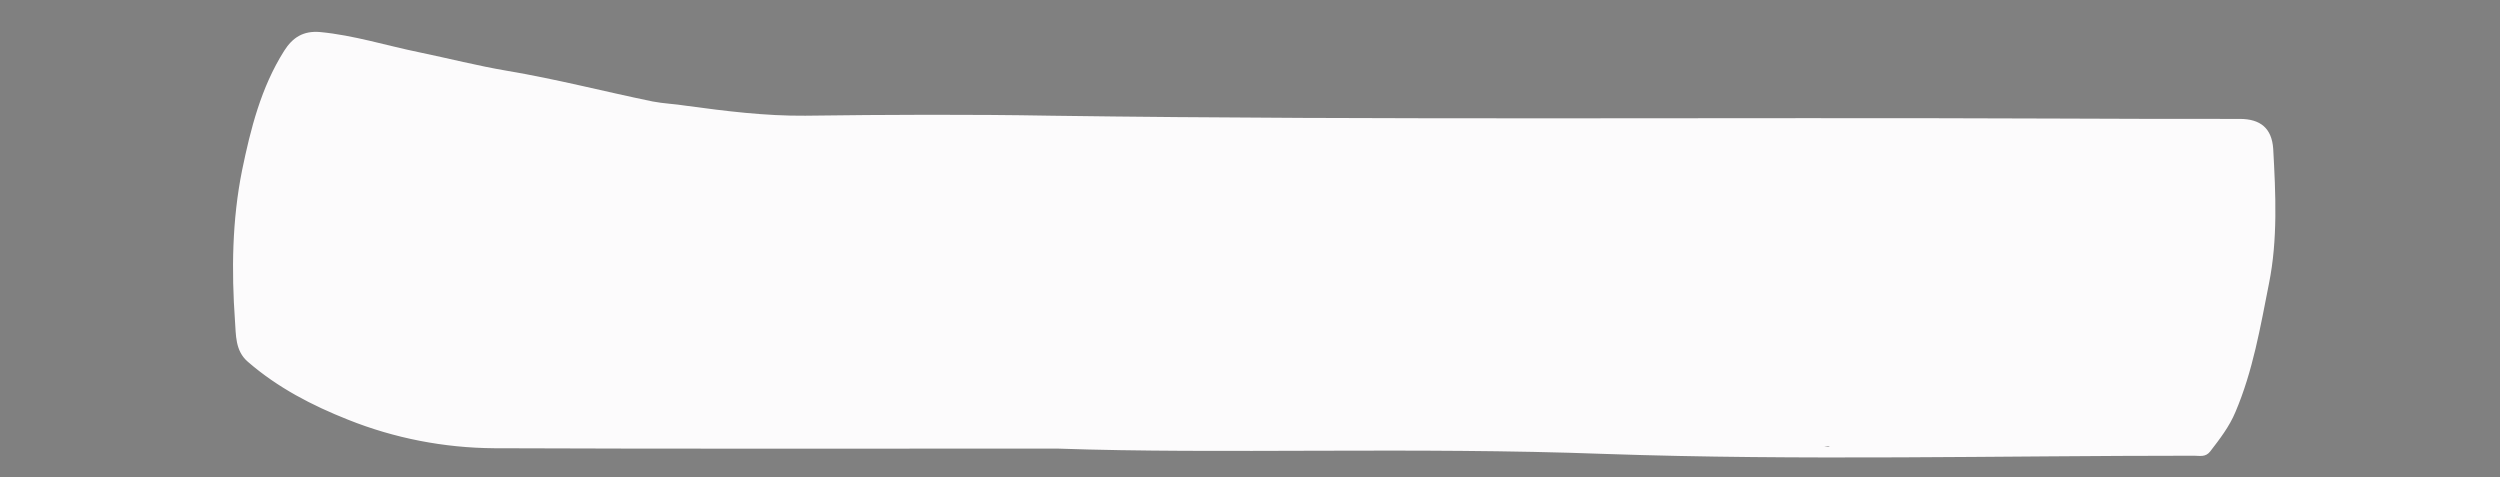 <?xml version="1.0" encoding="utf-8"?>
<!-- Generator: Adobe Illustrator 19.0.0, SVG Export Plug-In . SVG Version: 6.00 Build 0)  -->
<svg version="1.1" id="Capa_1" xmlns="http://www.w3.org/2000/svg" xmlns:xlink="http://www.w3.org/1999/xlink" x="0px" y="0px"
	 width="702.2px" height="134px" viewBox="76 -12 702.2 134" style="enable-background:new 76 -12 702.2 134;" xml:space="preserve"
	>
<rect x="76" y="-12" width="702.2" height="134" fill="#808080" stroke="none"/>
<style type="text/css">
	.st0{fill:#FCFBFC;}
	.st1{fill:#0A0A0A;}
</style>
<g id="Capa_2">
</g>
<g id="Capa_1_1_">
	<g>
		<path class="st0" d="M373,114c-57.9,0-108.1,0.1-158.2-0.1c-14.1-0.1-28-2.8-41-8c-10.1-4-19.8-9-28.2-16.3
			c-3.6-3.1-3.3-7.6-3.6-11.5c-1-14.1-0.8-28.4,2-42.3c2.4-11.6,5.3-23.2,11.8-33.5c2.4-3.8,5.4-5.7,10.1-5.3
			c9.5,0.9,18.6,3.8,27.9,5.7c8.2,1.7,16.4,3.8,24.7,5.2c13.7,2.3,27.2,5.8,40.8,8.6c3.1,0.6,6.3,0.7,9.4,1.2
			c11.1,1.5,22.2,2.9,33.5,2.8c23-0.3,46-0.4,69,0c94.1,1.3,188.3,0.4,282.4,0.8c17.2,0.1,34.3,0.1,51.5,0.1c5.8,0,9,2.6,9.4,8.4
			c0.7,12.7,1.3,25.5-1.2,37.9c-2.4,12.1-4.5,24.5-9.4,36c-1.7,4.1-4.4,7.6-7.1,11.1c-1.3,1.7-3,1.2-4.5,1.2
			c-55.2,0-110.4,1.4-165.5-0.5C472.9,113.5,419,115.6,373,114z M589.5,113.4c4.1-1.1,8.8-2.2,12.7-6c3.4-3.4,4.7-7.6,5.3-11.8
			c0.7-4.6-0.7-9.3-1.4-14c-1.3-9.1-3.6-18.3-1.5-27.7c0.3-1.5,0.3-3.3-1.7-3.6c-1.5-0.2-3.8-0.6-4.2,1.5c-0.8,3.6-2.5,2.6-4.7,1.6
			c-6.4-3.1-12.7-1.7-17.8,2.4c-8.1,6.4-10.9,17-5.7,26.5c4.8,8.8,13.7,12.6,22.9,9.3c2.4-0.8,5.6-3.5,7-2c2.1,2.2,0.4,6,0.3,9.1
			c-0.1,1.8-1.8,2.6-2.6,3.9c-2.7,4.7-7.6,5.1-12.4,4.5c-3.9-0.5-7-2.8-7.7-6.8c-0.5-2.9-1.8-3.7-4.3-2.9c-3.1,1-2.3,3.6-1.5,5.4
			C575.2,109.8,581.2,112.6,589.5,113.4z M294,41.4c-6.4-6.1-21.3-7.7-27.7-3.1c-7.1,5-11.9,12.1-13.2,20.5
			c-3.1,19,5.3,34.1,27.2,34.5c3.6,0.1,6.6-1.7,9.9-2.3c7.1-1.2,14-10.7,12.8-18.1c-0.3-2.1-0.8-3-3-2.9c-1.9,0.1-3.6,0.1-3.5,2.9
			c0.1,2.6-0.1,5.5-1.8,7.6c-5.8,6.8-13.5,7.9-21.6,5.6c-7-2-12.4-8.2-13.6-15.8c-1.4-8.6,1.2-16.2,6.5-22.9
			c4-5.1,12.9-7.1,18.9-4.6c3.3,1.4,6,3.3,8.1,6.2c1.1,1.6,3.4,2.9,5.7,1.9c2.1-0.8,1.1-2.9,1.2-4.4c0.1-2.3,0.1-4.7,0-7
			c0-1.7,0.2-3.4-2.3-3.6c-2.6-0.1-3,1.4-2.9,3.5C294.6,40,294.3,40.5,294,41.4z M465.6,56c0-7.7,0-15.2,0-22.7c0-1.5,0.2-3-1.9-3.4
			c-2.2-0.4-3.5,0.7-4.3,2.4c-0.4,0.8-0.2,2-0.3,3c-0.4,17.6-0.9,35.2-1.3,52.9c0,2.1,0,4.8,3,4.7c2.7-0.1,3.8-2.2,3.8-5
			c0-5.5,0-11,0.1-16.5c0-3.5,1-6.6,3.2-9.4c4.8-6.5,12.7-6.8,16.1,0c1.4,2.8,1.4,6.5,1.5,9.8c0.3,5.7,0.2,11.3,0.2,17
			c0,2.5,1.4,3.8,3.6,4.3c2.4,0.5,2.8-1.5,2.8-3.1c0.1-9.5,0.8-19.1-1.4-28.3c-1.5-5.9-5.4-10.8-13.3-10.8
			C472.3,51,469.1,54,465.6,56z M329.6,93.1c13.1,0,21.6-8,21.6-20.2c-0.1-12.5-9.3-21.8-21.8-22c-11.4-0.2-21,9.1-21,22.1
			C308.4,85.6,317.1,92.9,329.6,93.1z M358.2,73.8c0,0.7,0,1.3,0,2c-0.2,14.9,12.1,20,23.6,17.1c4.1-1,7.5-4.8,11.7-0.1
			c0.8,0.8,4,1.2,4.8-1.6c0.6-2,0.5-3.5-2.3-4.3c-2.7-0.8-2.9-3.7-3.2-6.4c-0.8-8,1.5-15.7,1.9-23.6c0.1-1.2,0.5-2.7-1.6-3
			c-1.5-0.2-3.7-0.8-4.1,0.6c-1.2,4.4-2.6,2.3-4.4,0.6c-0.9-0.8-2.3-1.1-3.6-1.4C369.5,50.8,357.2,59.2,358.2,73.8z M414.5,73.2
			c-0.3-9.4,3.7-13.1,10.2-15.8c4.6-1.9,11.7,1.1,15.4,6.4c1.3,1.9,2.4,4.1,4.7,2.4c2.3-1.7,1-4.4-0.3-6.2
			c-6.7-9-15.6-10.8-24.2-7.1c-7.8,3.3-12.5,10-12.5,19.7c-0.1,10.6,2.7,14.6,12.1,18.8c9.6,4.4,23.6-0.2,27.6-11.7
			c0.9-2.7-0.9-4.3-2.8-5.3c-2-1.1-2.7,0.6-3.2,2.4c-2.1,8.1-8,11.5-17.4,10.2C418.3,86.2,414.5,80.7,414.5,73.2z M558.9,77.2
			c-0.1,0-0.3,0-0.4,0c0-4.8,0.3-9.7-0.1-14.4c-0.5-6.1-4.9-9.5-10.1-11.2c-4.6-1.5-9.1,0.7-12.4,3.7c-2.5,2.2-3.4,4.3-4.8-0.5
			c-0.6-2-2.6-2.8-4.7-1.9c-2.4,1-2,2.9-1,4.5c2.4,3.8,2.2,8,2.2,12.3c0,6.7,0,13.3,0.2,20c0,1.5,0.1,3.2,2.4,3.7
			c2.3,0.4,2.6-1.5,3.5-2.6c1-1.2,0.6-2.5,0.6-3.8c0-3.3-0.2-6.7,0.1-10c0.4-5.1-0.1-10.5,3.6-14.8c2.3-2.6,5.3-4.4,8.6-4.4
			c1.9,0,4.8,1.4,5.1,4.2c0.6,4.6,2.6,8.8,2.1,13.6c-0.4,4.3-0.2,8.6-0.1,13c0.1,2-0.6,4.8,2.7,4.7c3.3-0.1,2.5-3,2.5-4.9
			C559,84.5,558.9,80.9,558.9,77.2z M511.6,72c0.1,0,0.2,0,0.3,0c0-5.1-0.1-10.3,0-15.4c0-2.4-0.6-3.7-3.3-3.6
			c-2.6,0.1-3.4,1.1-3.4,3.6c-0.1,10.3-0.2,20.6-0.5,30.8c-0.1,2.5,0.3,5.1,3,5.3c3.1,0.2,3.8-2.5,3.9-5.2
			C511.6,82.3,511.6,77.1,511.6,72z M508.6,47.3c3.8,0.3,5.7-2,5.7-4.8s-1.6-5.3-5.3-5.4c-4.1-0.2-5.4,3.1-5.4,5.4
			C503.6,44.5,504.9,48.3,508.6,47.3z"/>
		<path class="st1" d="M589.5,113.4c-8.3-0.8-14.3-3.6-17.3-10.7c-0.7-1.7-1.6-4.4,1.5-5.4c2.5-0.8,3.8,0,4.3,2.9
			c0.7,4,3.8,6.3,7.7,6.8c4.8,0.6,9.7,0.2,12.4-4.5c0.8-1.4,2.5-2.1,2.6-3.9c0.2-3.1,1.8-6.9-0.3-9.1c-1.5-1.6-4.7,1.1-7,2
			c-9.2,3.3-18.1-0.5-22.9-9.3c-5.2-9.6-2.4-20.1,5.7-26.5c5.1-4.1,11.4-5.5,17.8-2.4c2.2,1.1,3.9,2.1,4.7-1.6
			c0.4-2,2.7-1.7,4.2-1.5c2,0.3,2,2.1,1.7,3.6c-2.1,9.4,0.2,18.6,1.5,27.7c0.7,4.7,2.1,9.4,1.4,14c-0.6,4.2-1.9,8.4-5.3,11.8
			C598.3,111.2,593.6,112.3,589.5,113.4z M599,77.3c-0.6-4.6-1-7.9-1.3-11.2c-0.4-3.8-2.5-6.1-6.3-6.9c-7-1.4-12.7,0.5-15.5,5.4
			c-2.6,4.6-1.3,14.7,2.4,18.5c3.1,3.2,10.9,5.1,14.6,2.8C596.2,83.7,600.7,81.6,599,77.3z"/>
		<path class="st1" d="M294,41.4c0.3-0.9,0.6-1.3,0.6-1.7c-0.1-2.1,0.3-3.6,2.9-3.5c2.5,0.1,2.3,1.9,2.3,3.6c0,2.3,0.1,4.7,0,7
			c-0.1,1.5,0.9,3.6-1.2,4.4c-2.3,0.9-4.6-0.4-5.7-1.9c-2.2-3-4.8-4.8-8.1-6.2c-6-2.5-14.9-0.6-18.9,4.6c-5.3,6.7-7.9,14.2-6.5,22.9
			c1.2,7.6,6.7,13.8,13.6,15.8c8.1,2.3,15.7,1.2,21.6-5.6c1.8-2.1,1.9-4.9,1.8-7.6c-0.1-2.8,1.6-2.8,3.5-2.9c2.2-0.1,2.7,0.8,3,2.9
			c1.2,7.4-5.7,16.9-12.8,18.1c-3.3,0.6-6.3,2.3-9.9,2.3C258.3,93.1,250,78.1,253,59.1c1.3-8.4,6.1-15.5,13.2-20.5
			C272.8,33.7,287.7,35.3,294,41.4z"/>
		<path class="st1" d="M465.6,56c3.5-2.1,6.7-5.1,11.7-5.1c7.9,0,11.9,4.8,13.3,10.8c2.3,9.2,1.6,18.8,1.4,28.3
			c0,1.6-0.4,3.6-2.8,3.1c-2.2-0.5-3.6-1.8-3.6-4.3c0-5.7,0.1-11.3-0.2-17c-0.2-3.3-0.1-6.9-1.5-9.8c-3.4-6.8-11.3-6.5-16.1,0
			c-2.1,2.9-3.1,6-3.2,9.4c-0.1,5.5-0.2,11-0.1,16.5c0,2.7-1.1,4.9-3.8,5c-2.9,0.1-3-2.6-3-4.7c0.4-17.6,0.8-35.2,1.3-52.9
			c0-1-0.1-2.1,0.3-3c0.8-1.8,2.2-2.8,4.3-2.4c2.2,0.4,1.9,1.9,1.9,3.4C465.6,40.8,465.6,48.3,465.6,56z"/>
		<path class="st1" d="M329.6,93.1c-12.5-0.3-21.2-7.5-21.2-20.1c0-13,9.6-22.3,21-22.1c12.4,0.2,21.7,9.5,21.8,22
			C351.3,85.2,342.8,93.1,329.6,93.1z M329.7,87.3c9.9,1.1,15.3-7.7,14.8-14.5c-0.6-9.2-5.2-15.8-15.2-16c-7.9-0.1-14.1,6-14.2,16
			C315,83.3,322,87.7,329.7,87.3z"/>
		<path class="st1" d="M358.2,73.8c-1-14.6,11.3-23.1,22.8-20.2c1.2,0.3,2.7,0.6,3.6,1.4c1.9,1.7,3.2,3.8,4.4-0.6
			c0.4-1.3,2.6-0.8,4.1-0.6c2.1,0.3,1.7,1.7,1.6,3c-0.4,7.9-2.7,15.6-1.9,23.6c0.3,2.7,0.5,5.7,3.2,6.4c2.8,0.8,2.9,2.3,2.3,4.3
			c-0.8,2.8-4.1,2.4-4.8,1.6c-4.2-4.7-7.6-0.9-11.7,0.1c-11.6,2.9-23.8-2.2-23.6-17.1C358.2,75.2,358.2,74.5,358.2,73.8z
			 M387.5,73.2c0.4-2.8-0.2-6-1.8-9.2c-2.4-5-13.3-6.9-16.7-2.6c-4.6,5.8-5.6,12.5-3.2,19.6c1.6,4.7,8.6,9.1,11.9,7.7
			C385.4,85.5,387.9,82.7,387.5,73.2z"/>
		<path class="st1" d="M414.5,73.2c0,7.5,3.8,13,9.5,13.8c9.5,1.3,15.4-2.1,17.4-10.2c0.5-1.9,1.2-3.5,3.2-2.4
			c1.8,1,3.7,2.7,2.8,5.3c-4,11.5-18,16.1-27.6,11.7c-9.4-4.3-12.2-8.2-12.1-18.8c0.1-9.7,4.7-16.4,12.5-19.7
			c8.6-3.7,17.5-1.9,24.2,7.1c1.3,1.8,2.6,4.5,0.3,6.2c-2.3,1.7-3.4-0.5-4.7-2.4c-3.7-5.3-10.8-8.3-15.4-6.4
			C418.2,60.1,414.3,63.8,414.5,73.2z"/>
		<path class="st1" d="M558.9,77.2c0,3.7,0.1,7.3,0,11c-0.1,1.9,0.8,4.8-2.5,4.9c-3.4,0.1-2.7-2.7-2.7-4.7c-0.1-4.3-0.4-8.7,0.1-13
			c0.5-4.8-1.5-9.1-2.1-13.6c-0.3-2.8-3.2-4.2-5.1-4.2c-3.3,0-6.3,1.8-8.6,4.4c-3.7,4.3-3.2,9.7-3.6,14.8c-0.2,3.3,0,6.7-0.1,10
			c0,1.3,0.4,2.7-0.6,3.8c-1,1.1-1.2,3-3.5,2.6s-2.3-2.1-2.4-3.7c-0.1-6.7-0.2-13.3-0.2-20c0-4.2,0.2-8.4-2.2-12.3
			c-1-1.6-1.4-3.5,1-4.5c2.1-0.9,4.1-0.1,4.7,1.9c1.4,4.8,2.4,2.7,4.8,0.5c3.3-3,7.8-5.2,12.4-3.7c5.3,1.7,9.6,5.1,10.1,11.2
			c0.4,4.8,0.1,9.6,0.1,14.4C558.6,77.2,558.7,77.2,558.9,77.2z"/>
		<path class="st1" d="M511.6,72c0,5.1,0,10.3,0,15.4c0,2.7-0.8,5.4-3.9,5.2c-2.8-0.2-3.1-2.8-3-5.3c0.2-10.3,0.4-20.6,0.5-30.8
			c0-2.5,0.8-3.5,3.4-3.6c2.8-0.1,3.4,1.2,3.3,3.6c-0.1,5.1,0,10.3,0,15.4C511.7,72,511.6,72,511.6,72z"/>
		<path class="st1" d="M508.6,47.3c-3.8,1-5-2.8-5-4.8c0-2.3,1.3-5.6,5.4-5.4c3.7,0.2,5.3,2.6,5.3,5.4
			C514.4,45.3,512.4,47.6,508.6,47.3z"/>
		<path class="st0" d="M599,77.3c1.7,4.3-2.8,6.4-6.1,8.5c-3.7,2.3-11.5,0.4-14.6-2.8c-3.7-3.8-5-13.9-2.4-18.5
			c2.8-4.9,8.5-6.8,15.5-5.4c3.8,0.8,5.9,3,6.3,6.9C598,69.4,598.4,72.6,599,77.3z"/>
		<path class="st0" d="M329.7,87.3c-7.7,0.4-14.6-4-14.5-14.5c0.1-10,6.3-16.1,14.2-16c9.9,0.1,14.6,6.8,15.2,16
			C345,79.5,339.5,88.4,329.7,87.3z"/>
		<path class="st0" d="M387.5,73.2c0.4,9.5-2.1,12.4-9.7,15.5c-3.3,1.4-10.3-3-11.9-7.7c-2.4-7-1.3-13.7,3.2-19.6
			c3.4-4.4,14.3-2.4,16.7,2.6C387.3,67.1,387.8,70.3,387.5,73.2z"/>
	</g>
</g>
<polygon class="st0" points="252.4,23 618.3,29.8 624.3,102.3 594.3,113.4 552.3,113.4 235.7,92.6 "/>
</svg>
